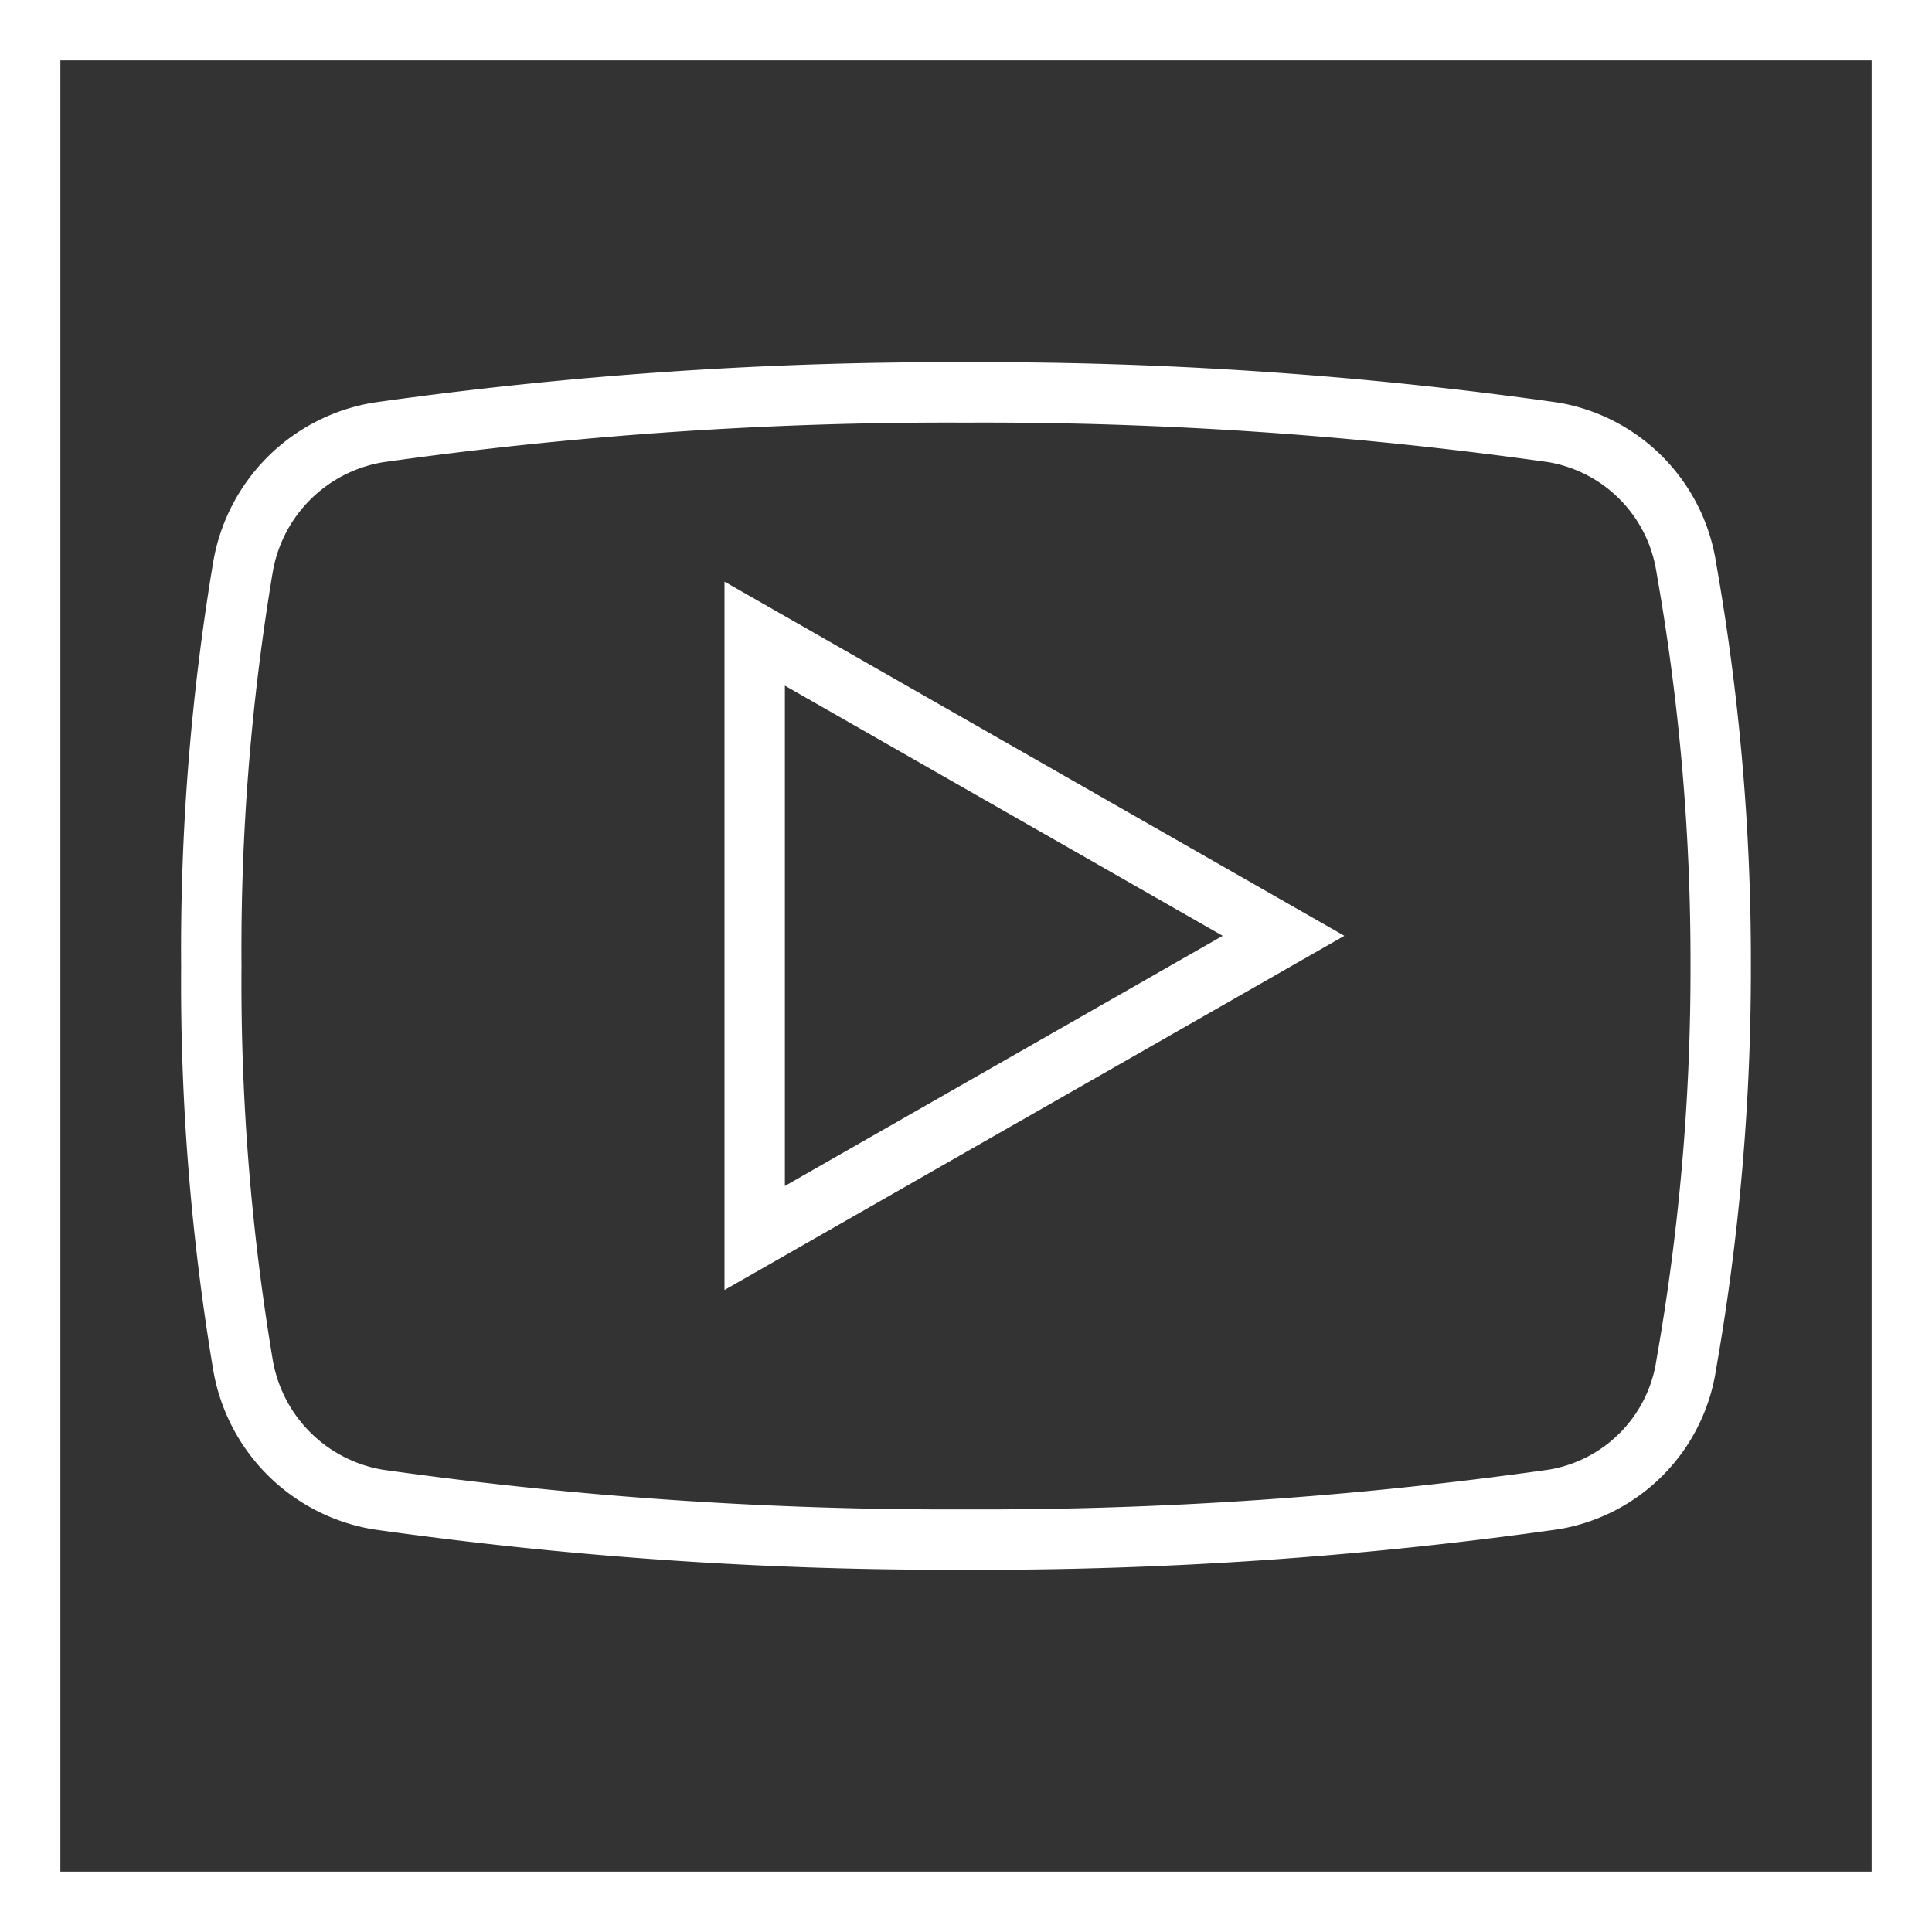 <svg xmlns="http://www.w3.org/2000/svg" width="32" height="32" viewBox="0 0 32 32"><rect x="0" y="0" width="32" height="32" fill="#333333" stroke="none"/><defs><style>.cls-1{fill:none;stroke:#fff;stroke-miterlimit:10;}</style></defs><title>mpg_web_icon_youtube</title><g id="youtube"><path class="cls-1" d="M16 25.5a67.71 67.71 0 0 1-9.731-.662 2.725 2.725 0 0 1-2.246-2.238 38.405 38.405 0 0 1-.523-6.6 38.382 38.382 0 0 1 .523-6.6 2.725 2.725 0 0 1 2.246-2.238 67.511 67.511 0 0 1 9.731-.662 67.511 67.511 0 0 1 9.731.662 2.684 2.684 0 0 1 2.199 2.238 37.442 37.442 0 0 1 .57 6.6 37.768 37.768 0 0 1-.57 6.6 2.661 2.661 0 0 1-2.2 2.236 67.71 67.71 0 0 1-9.73.664zM12.5 10.495v10.01l8.759-5.005-8.759-5.005zM.5.5h31v31h-31z"/></g></svg>